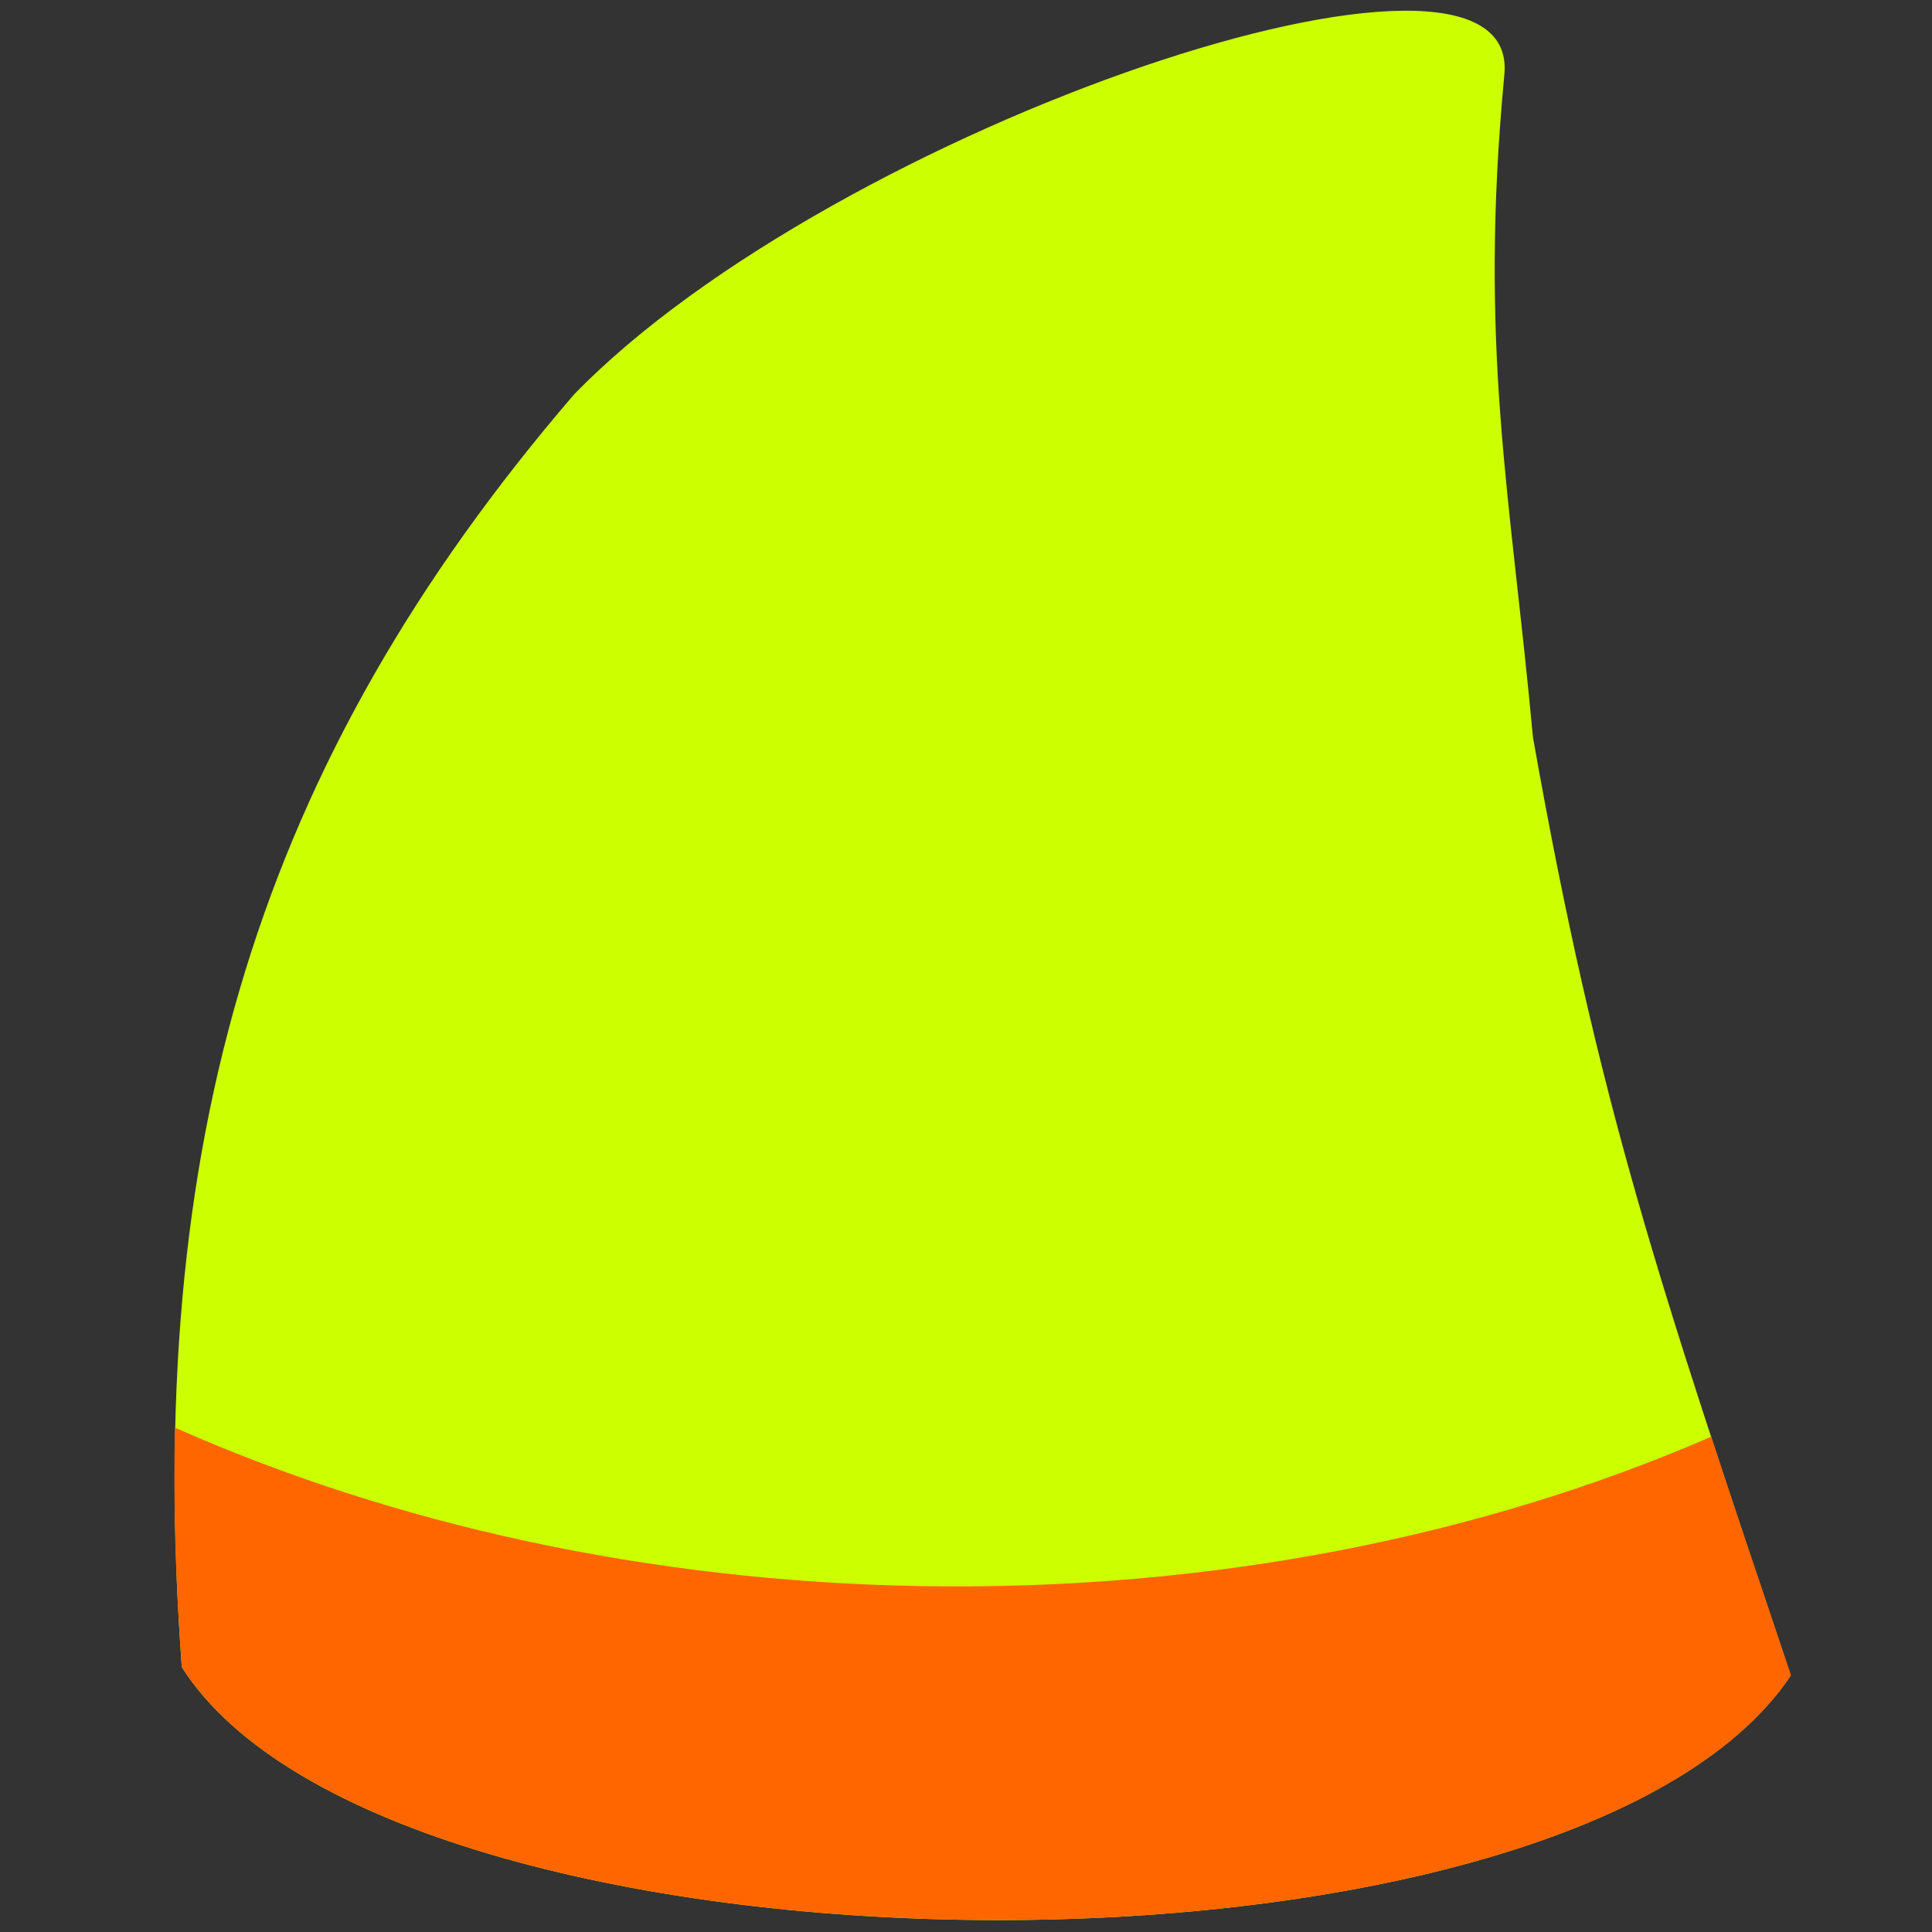 <?xml version="1.0" encoding="UTF-8" standalone="no"?>
<!-- Created with Inkscape (http://www.inkscape.org/) -->

<svg
   xmlns:dc="http://purl.org/dc/elements/1.1/"
   xmlns:cc="http://creativecommons.org/ns#"
   xmlns:rdf="http://www.w3.org/1999/02/22-rdf-syntax-ns#"
   xmlns:svg="http://www.w3.org/2000/svg"
   xmlns="http://www.w3.org/2000/svg"
   xmlns:sodipodi="http://sodipodi.sourceforge.net/DTD/sodipodi-0.dtd"
   xmlns:inkscape="http://www.inkscape.org/namespaces/inkscape"
   width="65"
   height="65"
   id="svg2"
   version="1.1"
   inkscape:version="0.91 r13725"
   sodipodi:docname="EngineRocket3_leftcell.svg">
  <rect width="100%" height="100%" fill="#333333" stroke="none"/>
  <defs
     id="defs4" />
  <sodipodi:namedview
     id="base"
     pagecolor="#ffffff"
     bordercolor="#666666"
     borderopacity="1.0"
     inkscape:pageopacity="0.0"
     inkscape:pageshadow="2"
     inkscape:zoom="3.8557353"
     inkscape:cx="5.3162087"
     inkscape:cy="48.400017"
     inkscape:document-units="px"
     inkscape:current-layer="layer1"
     showgrid="false"
     inkscape:window-width="1511"
     inkscape:window-height="1178"
     inkscape:window-x="381"
     inkscape:window-y="49"
     inkscape:window-maximized="0"
     fit-margin-top="10"
     fit-margin-left="10"
     fit-margin-bottom="10"
     fit-margin-right="10"
     width="49px" />
  <g
     inkscape:label="Layer 1"
     inkscape:groupmode="layer"
     id="layer1"
     transform="translate(-71.173,-912.874)">
    <g
       id="g6007"
       transform="translate(103.742,-25.417)">
      <path
         sodipodi:nodetypes="ccccsc"
         inkscape:connector-curvature="0"
         id="path3018"
         d="m 19.008,963.11 c 2.183,12.324 4.259,18.434 8.671,31.548 -7.507,11.26 -47.113,10.78 -54.131,-0.279 -1.301,-17.672 2.574,-30.441 13.187,-42.807 8.74,-9.023 31.881,-16.838 31.309,-10.779 -0.872,9.236 0.201,14.058 0.963,22.317 z"
         style="fill:#ccff00;fill-rule:evenodd;stroke:none" />
      <path
         inkscape:connector-curvature="0"
         id="path3935"
         d="m 25.002,986.628 c -7.651,3.324 -16.769,5.189 -26.54,5.026 -9.24,-0.154 -17.857,-2.098 -25.145,-5.332 -0.06,2.573 0.024,5.254 0.23,8.056 7.018,11.059 46.635,11.54 54.141,0.28 -1.009,-2.998 -1.892,-5.606 -2.686,-8.03 z"
         style="fill:#ff6600;fill-rule:evenodd;stroke:none" />
    </g>
  </g>
</svg>
